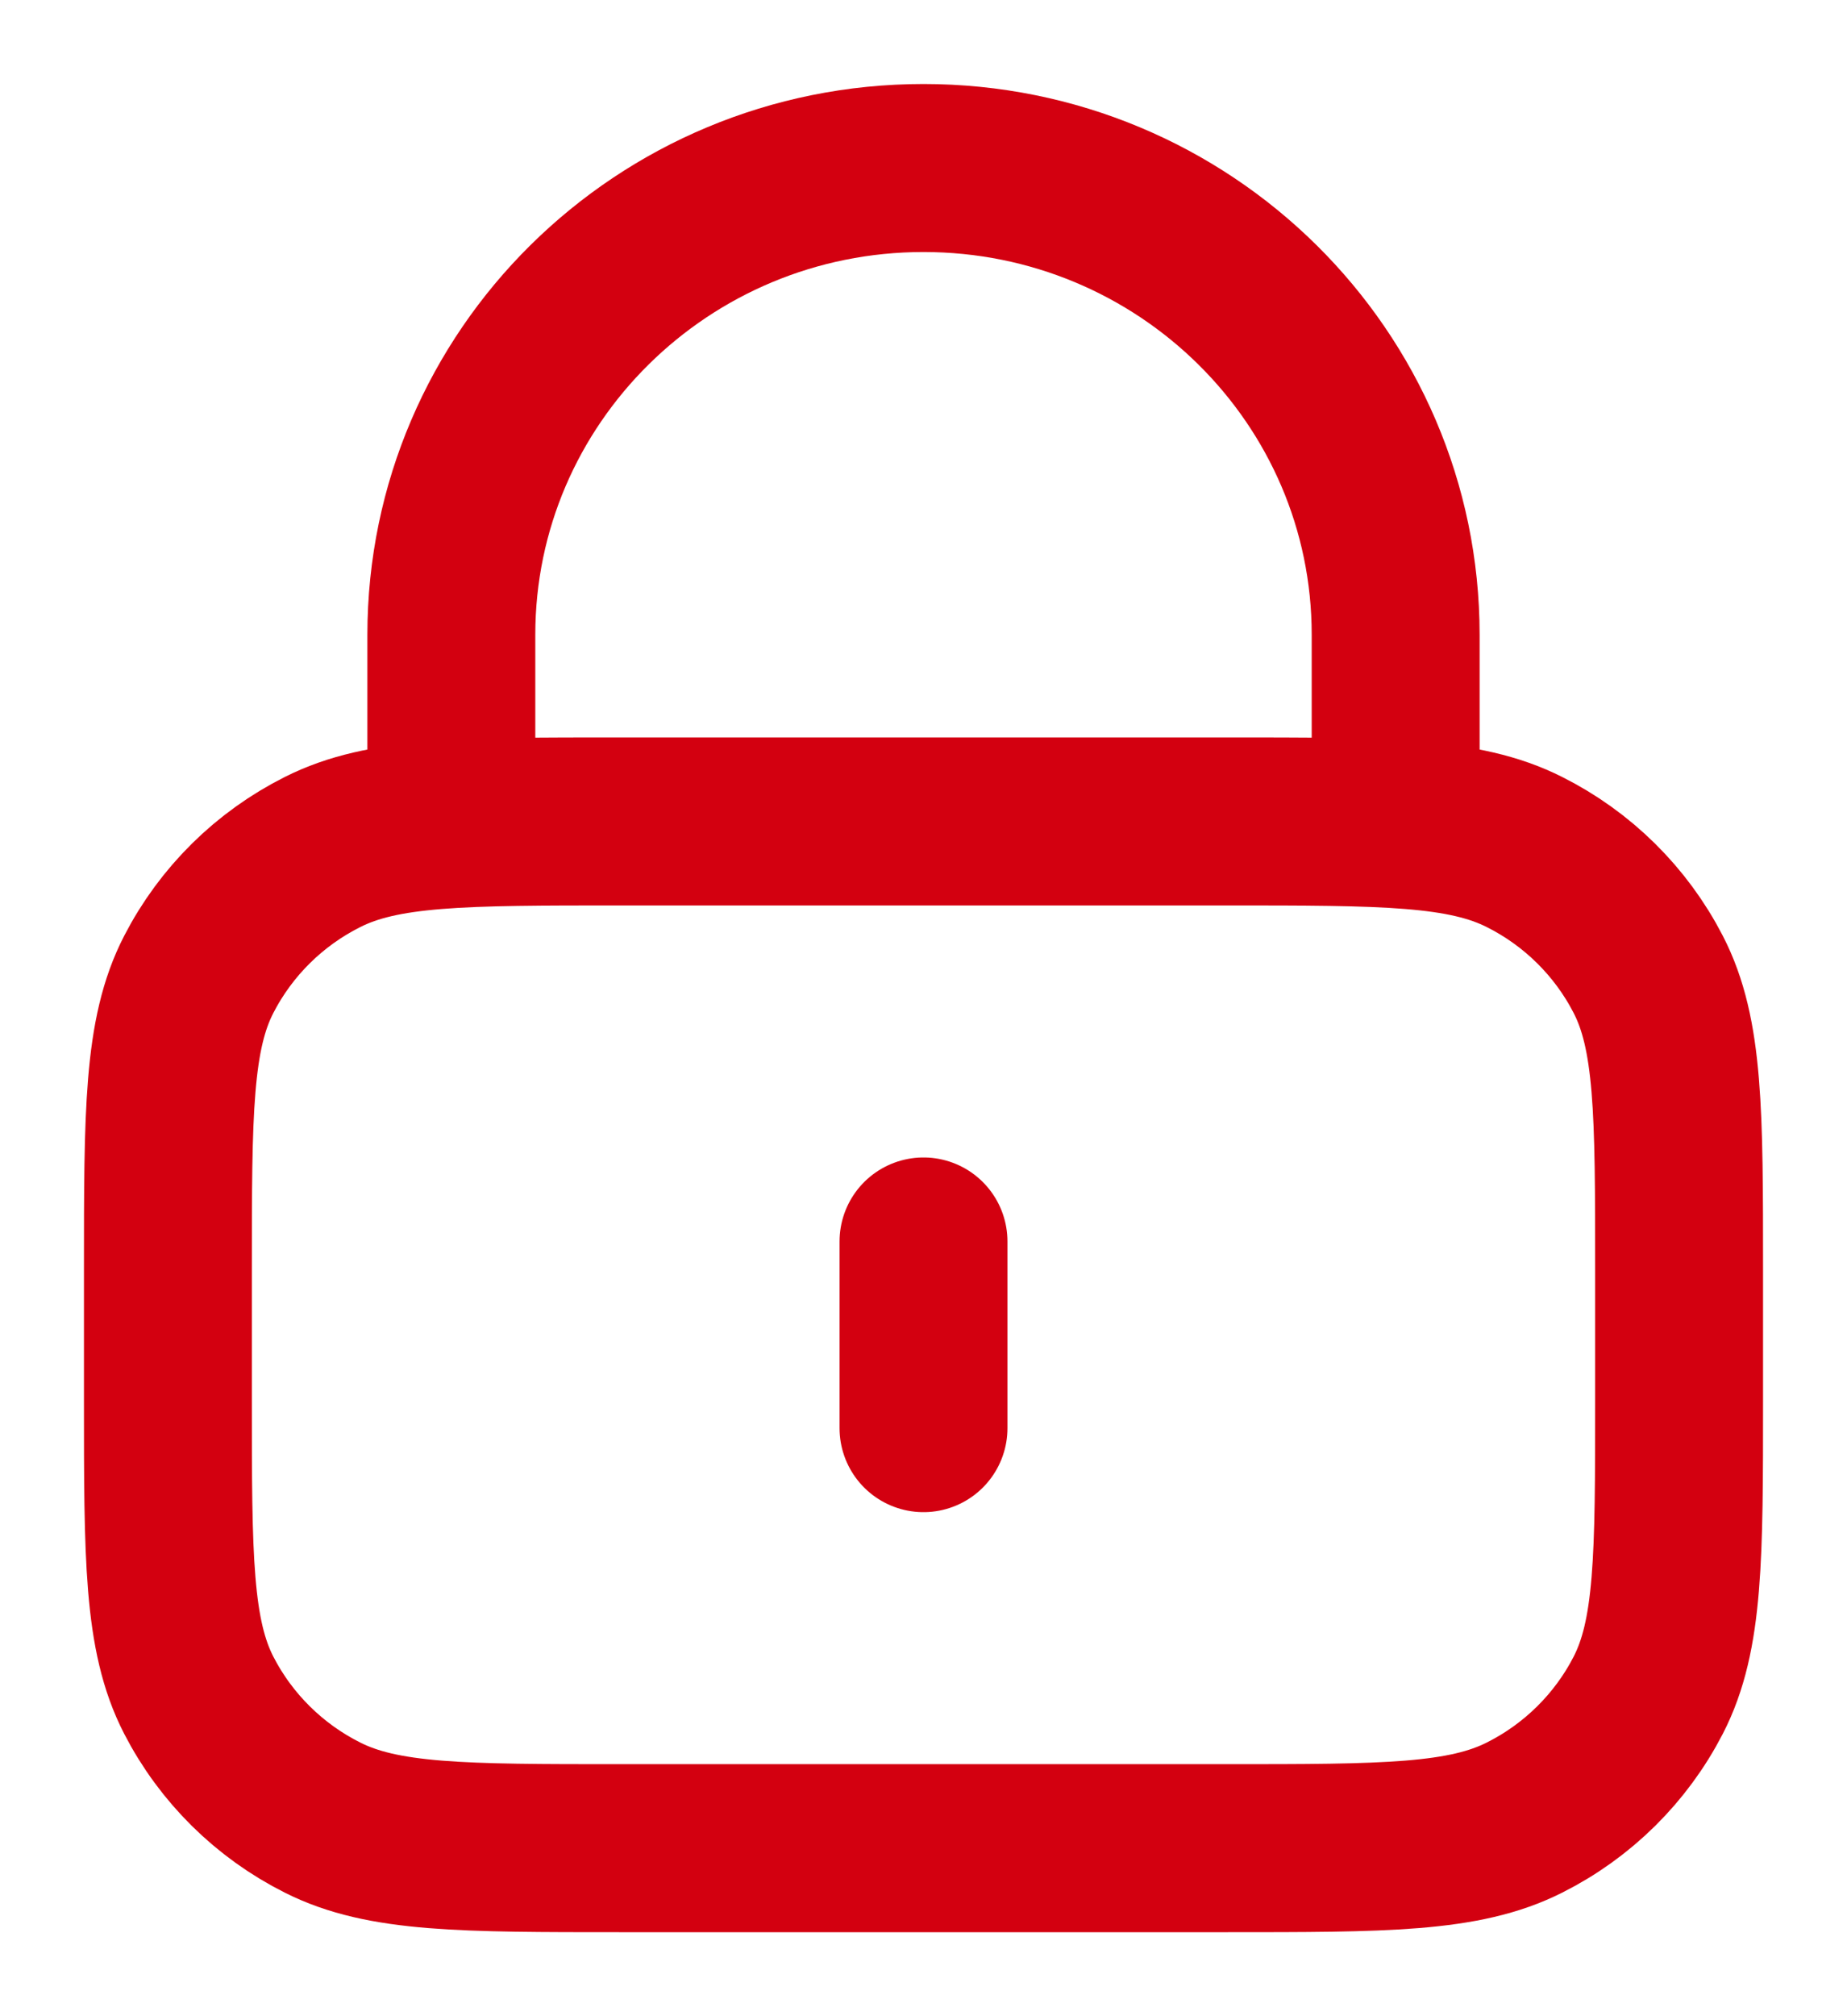 <svg width="11" height="12" viewBox="0 0 11 12" fill="none" xmlns="http://www.w3.org/2000/svg">
<path d="M8.312 4.889V3.778C8.312 2.244 7.053 1 5.5 1C3.947 1 2.688 2.244 2.688 3.778V4.889M5.5 7.389V8.5M3.7 11H7.3C8.245 11 8.718 11 9.079 10.818C9.396 10.659 9.654 10.404 9.816 10.09C10 9.733 10 9.267 10 8.333V7.556C10 6.622 10 6.155 9.816 5.799C9.654 5.485 9.396 5.23 9.079 5.071C8.718 4.889 8.245 4.889 7.3 4.889H3.7C2.755 4.889 2.282 4.889 1.921 5.071C1.604 5.23 1.346 5.485 1.184 5.799C1 6.155 1 6.622 1 7.556V8.333C1 9.267 1 9.733 1.184 10.09C1.346 10.404 1.604 10.659 1.921 10.818C2.282 11 2.755 11 3.7 11Z" stroke="#D30010" stroke-linecap="round" stroke-linejoin="round"/>
</svg>
